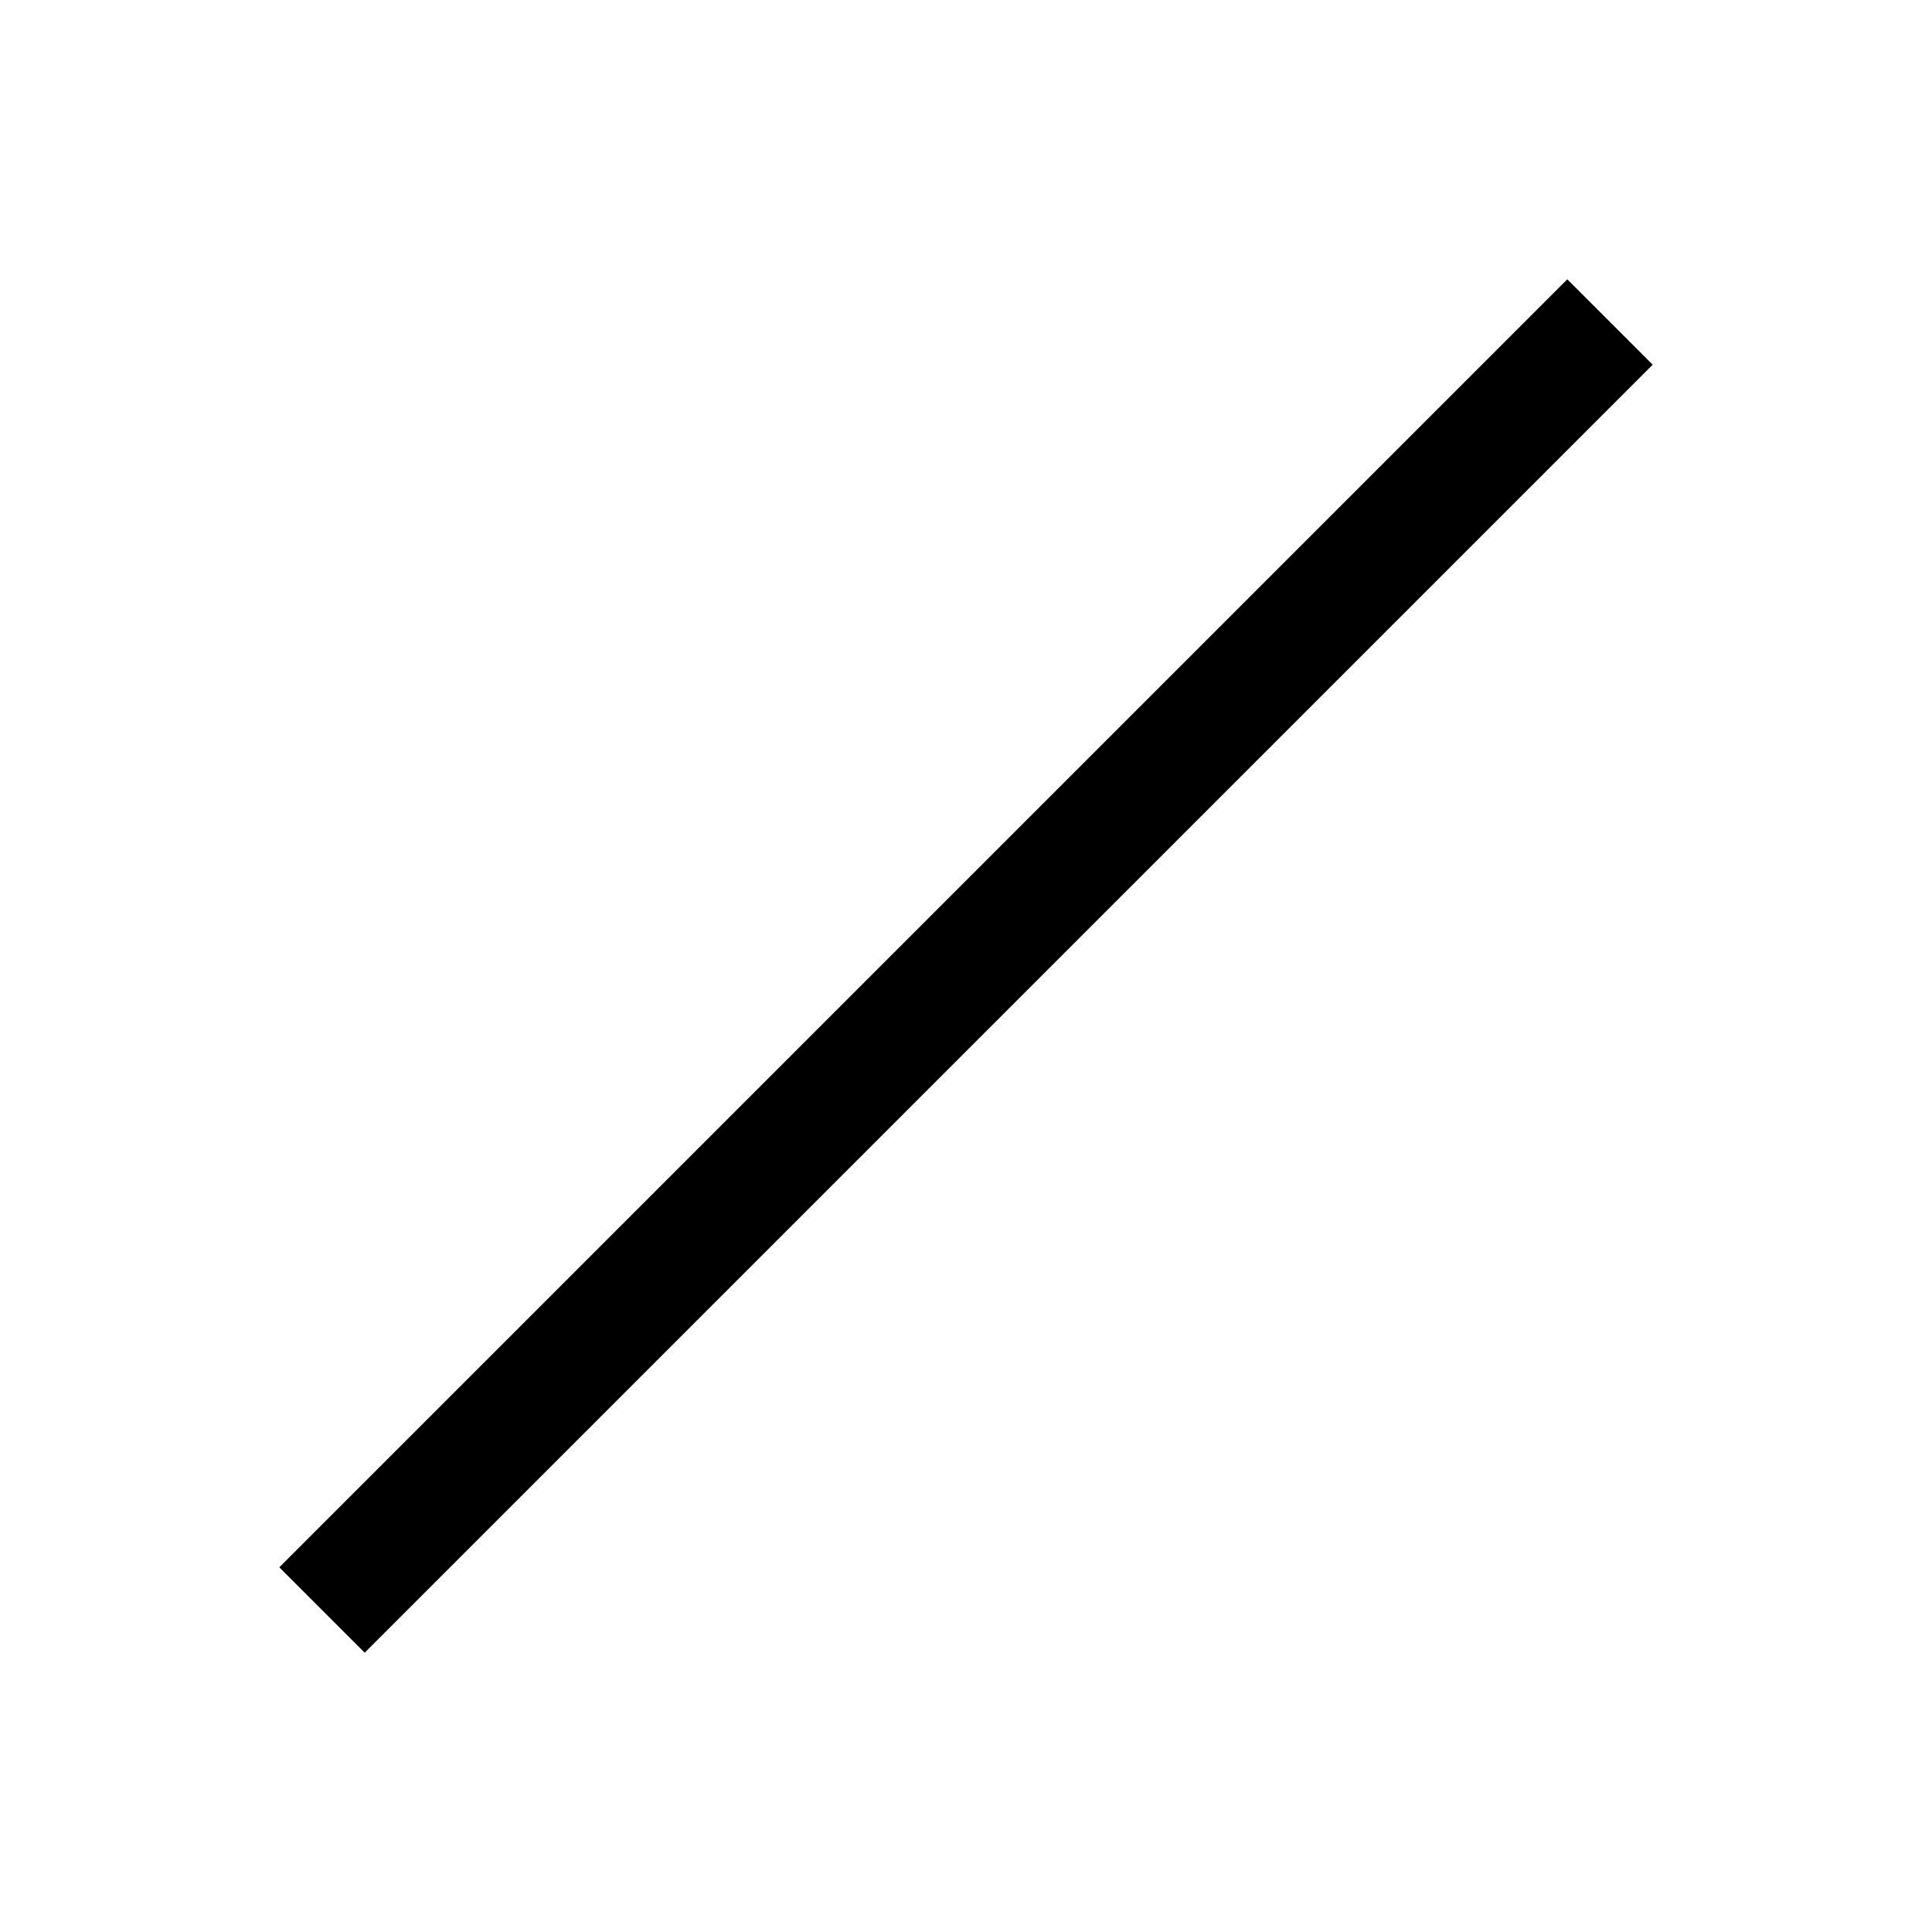 <?xml version="1.0"?>
<svg width="24" height="24" 
     viewPort="0 0 24 24" version="1.1"
     xmlns="http://www.w3.org/2000/svg">

    <line x1="4" y1="20" x2="20" y2="4" fill="none" stroke="black" stroke-width="1.5px"/>

</svg>
